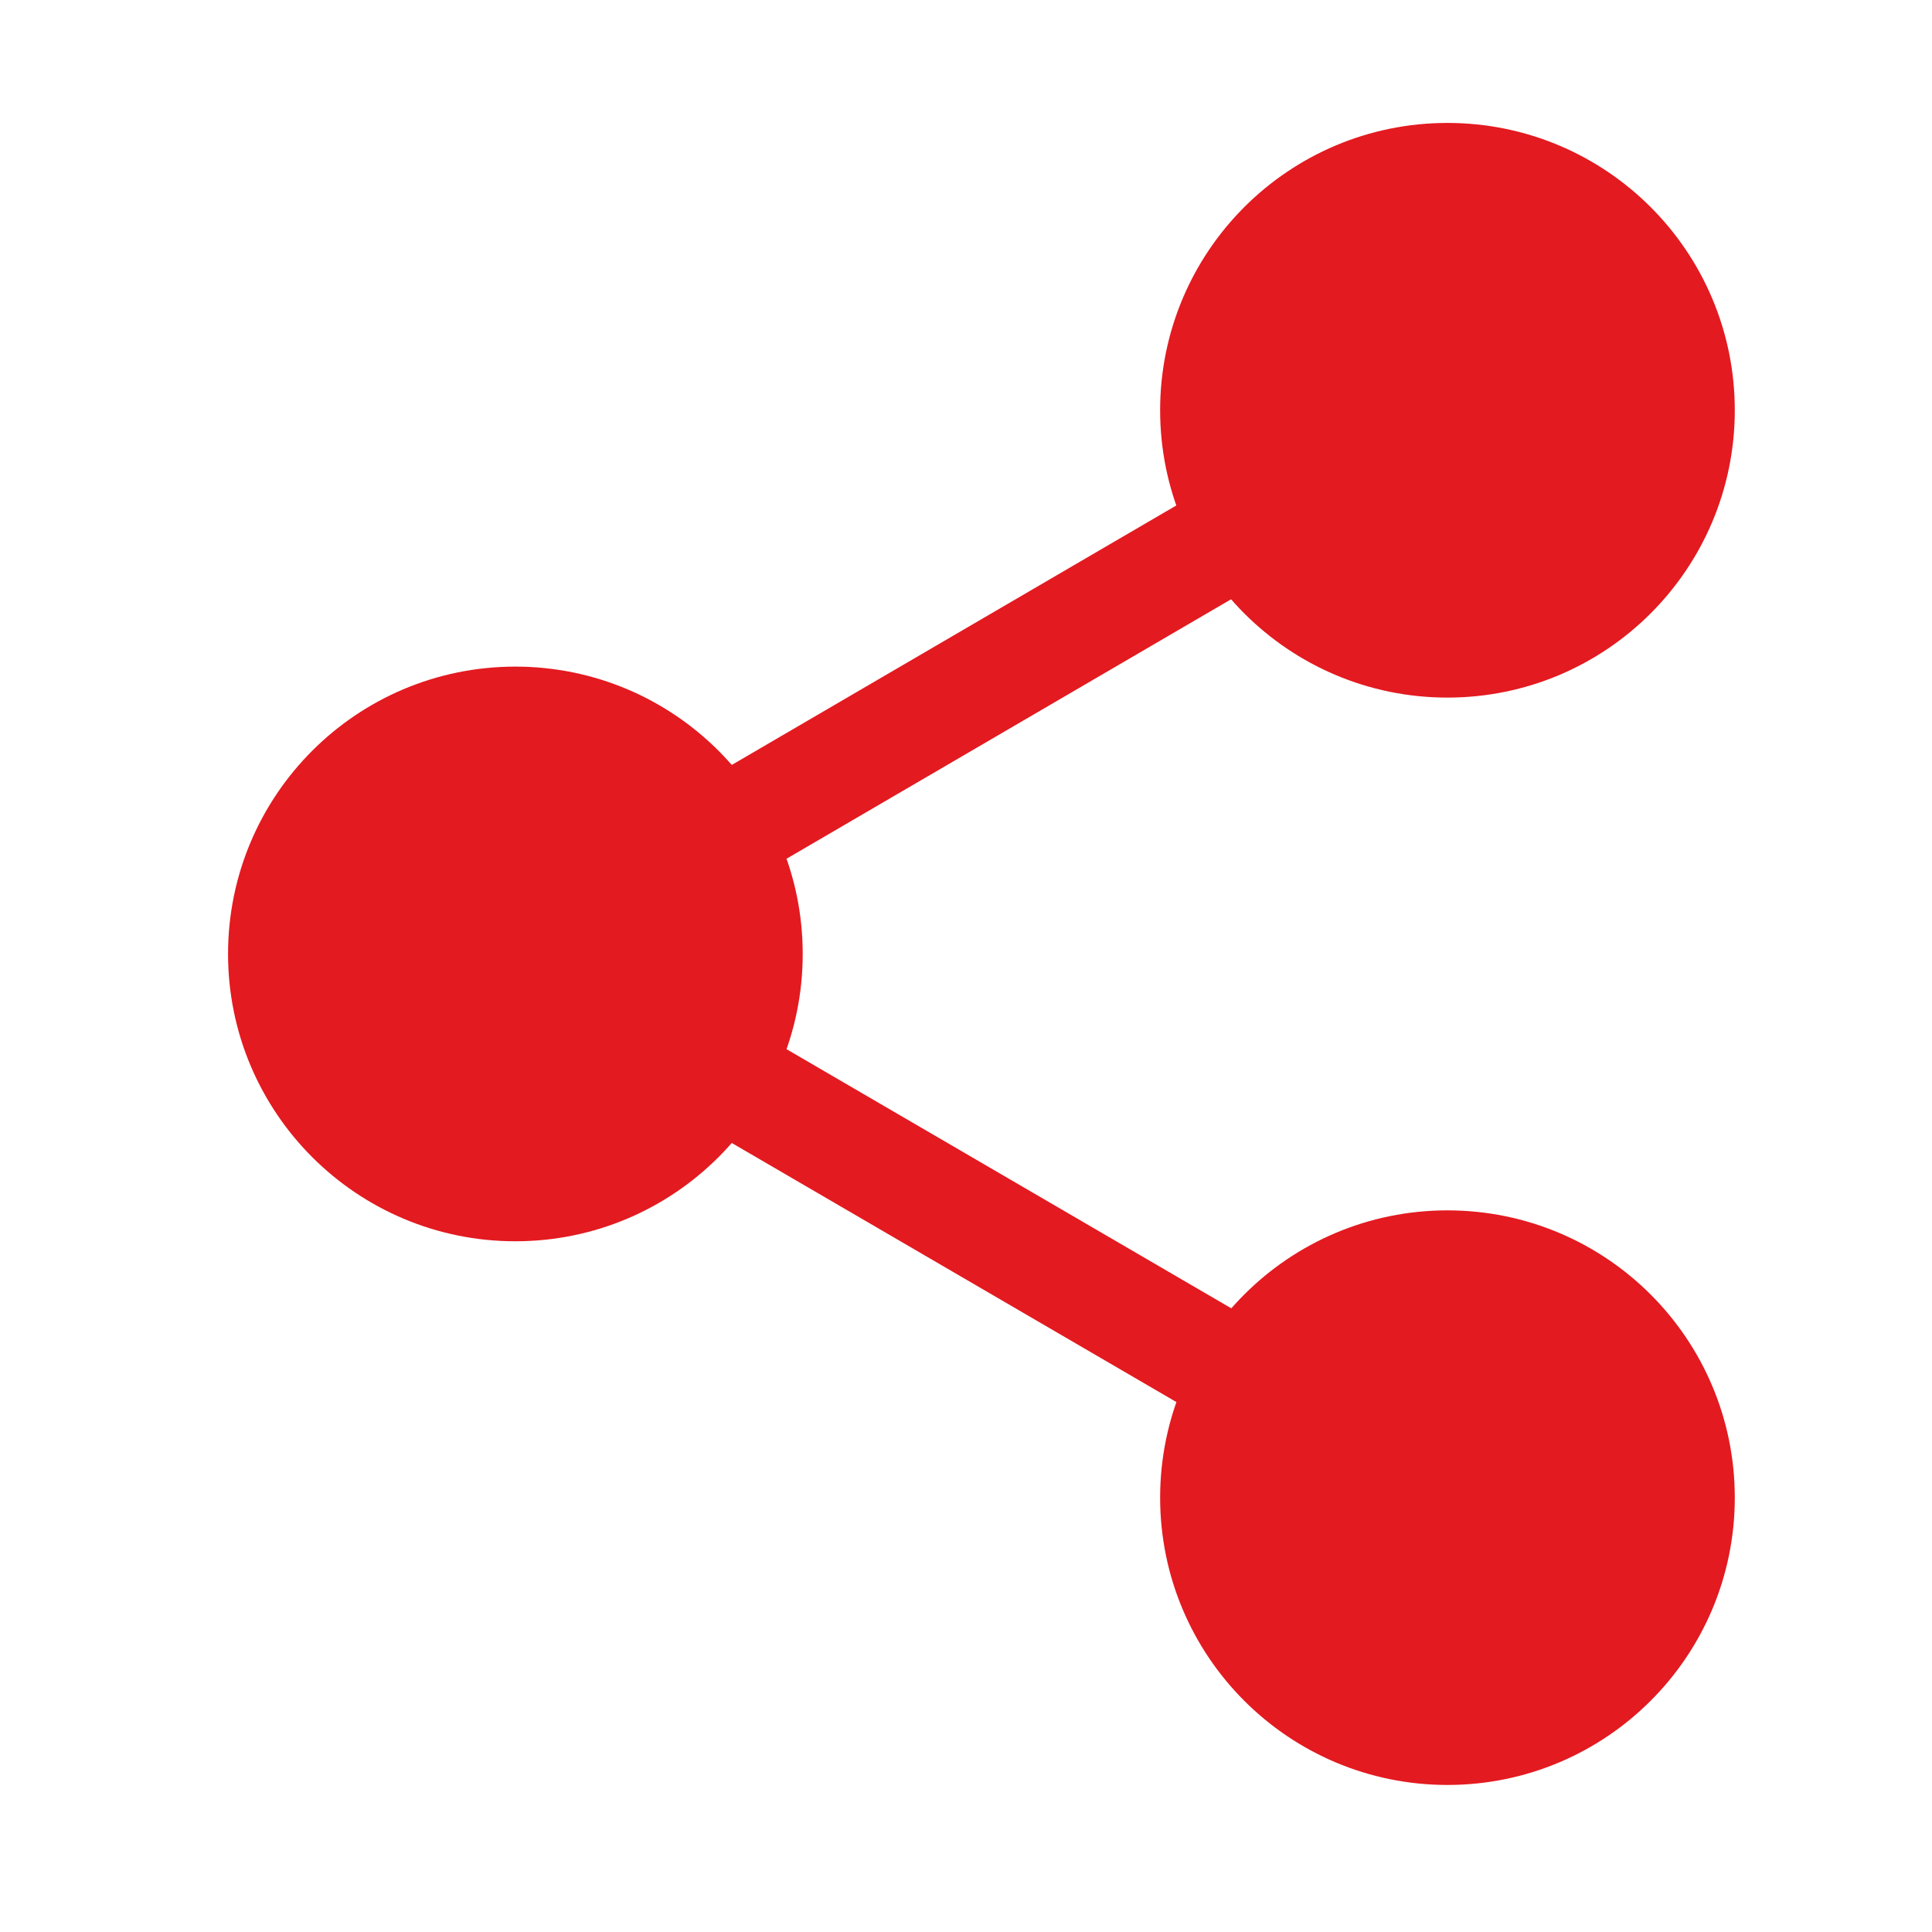 <svg width="27" height="27" viewBox="0 0 27 27" fill="none" xmlns="http://www.w3.org/2000/svg">
<path d="M20.228 8.99C22.027 8.99 23.485 7.532 23.485 5.733C23.485 3.935 22.027 2.477 20.228 2.477C18.43 2.477 16.972 3.935 16.972 5.733C16.972 7.532 18.43 8.99 20.228 8.99Z" fill="#E31A20" stroke="#E31A20" stroke-width="1.518" stroke-linecap="round" stroke-linejoin="round"/>
<path d="M7.202 16.588C9.001 16.588 10.459 15.13 10.459 13.332C10.459 11.533 9.001 10.075 7.202 10.075C5.404 10.075 3.946 11.533 3.946 13.332C3.946 15.13 5.404 16.588 7.202 16.588Z" fill="#E31A20" stroke="#E31A20" stroke-width="1.518" stroke-linecap="round" stroke-linejoin="round"/>
<path d="M20.228 24.186C22.027 24.186 23.485 22.728 23.485 20.93C23.485 19.131 22.027 17.674 20.228 17.674C18.43 17.674 16.972 19.131 16.972 20.93C16.972 22.728 18.43 24.186 20.228 24.186Z" fill="#E31A20" stroke="#E31A20" stroke-width="1.518" stroke-linecap="round" stroke-linejoin="round"/>
<path d="M10.014 14.971L17.428 19.291" stroke="#E31A20" stroke-width="1.518" stroke-linecap="round" stroke-linejoin="round"/>
<path d="M17.417 7.372L10.014 11.693" stroke="#E31A20" stroke-width="1.518" stroke-linecap="round" stroke-linejoin="round"/>
</svg>
